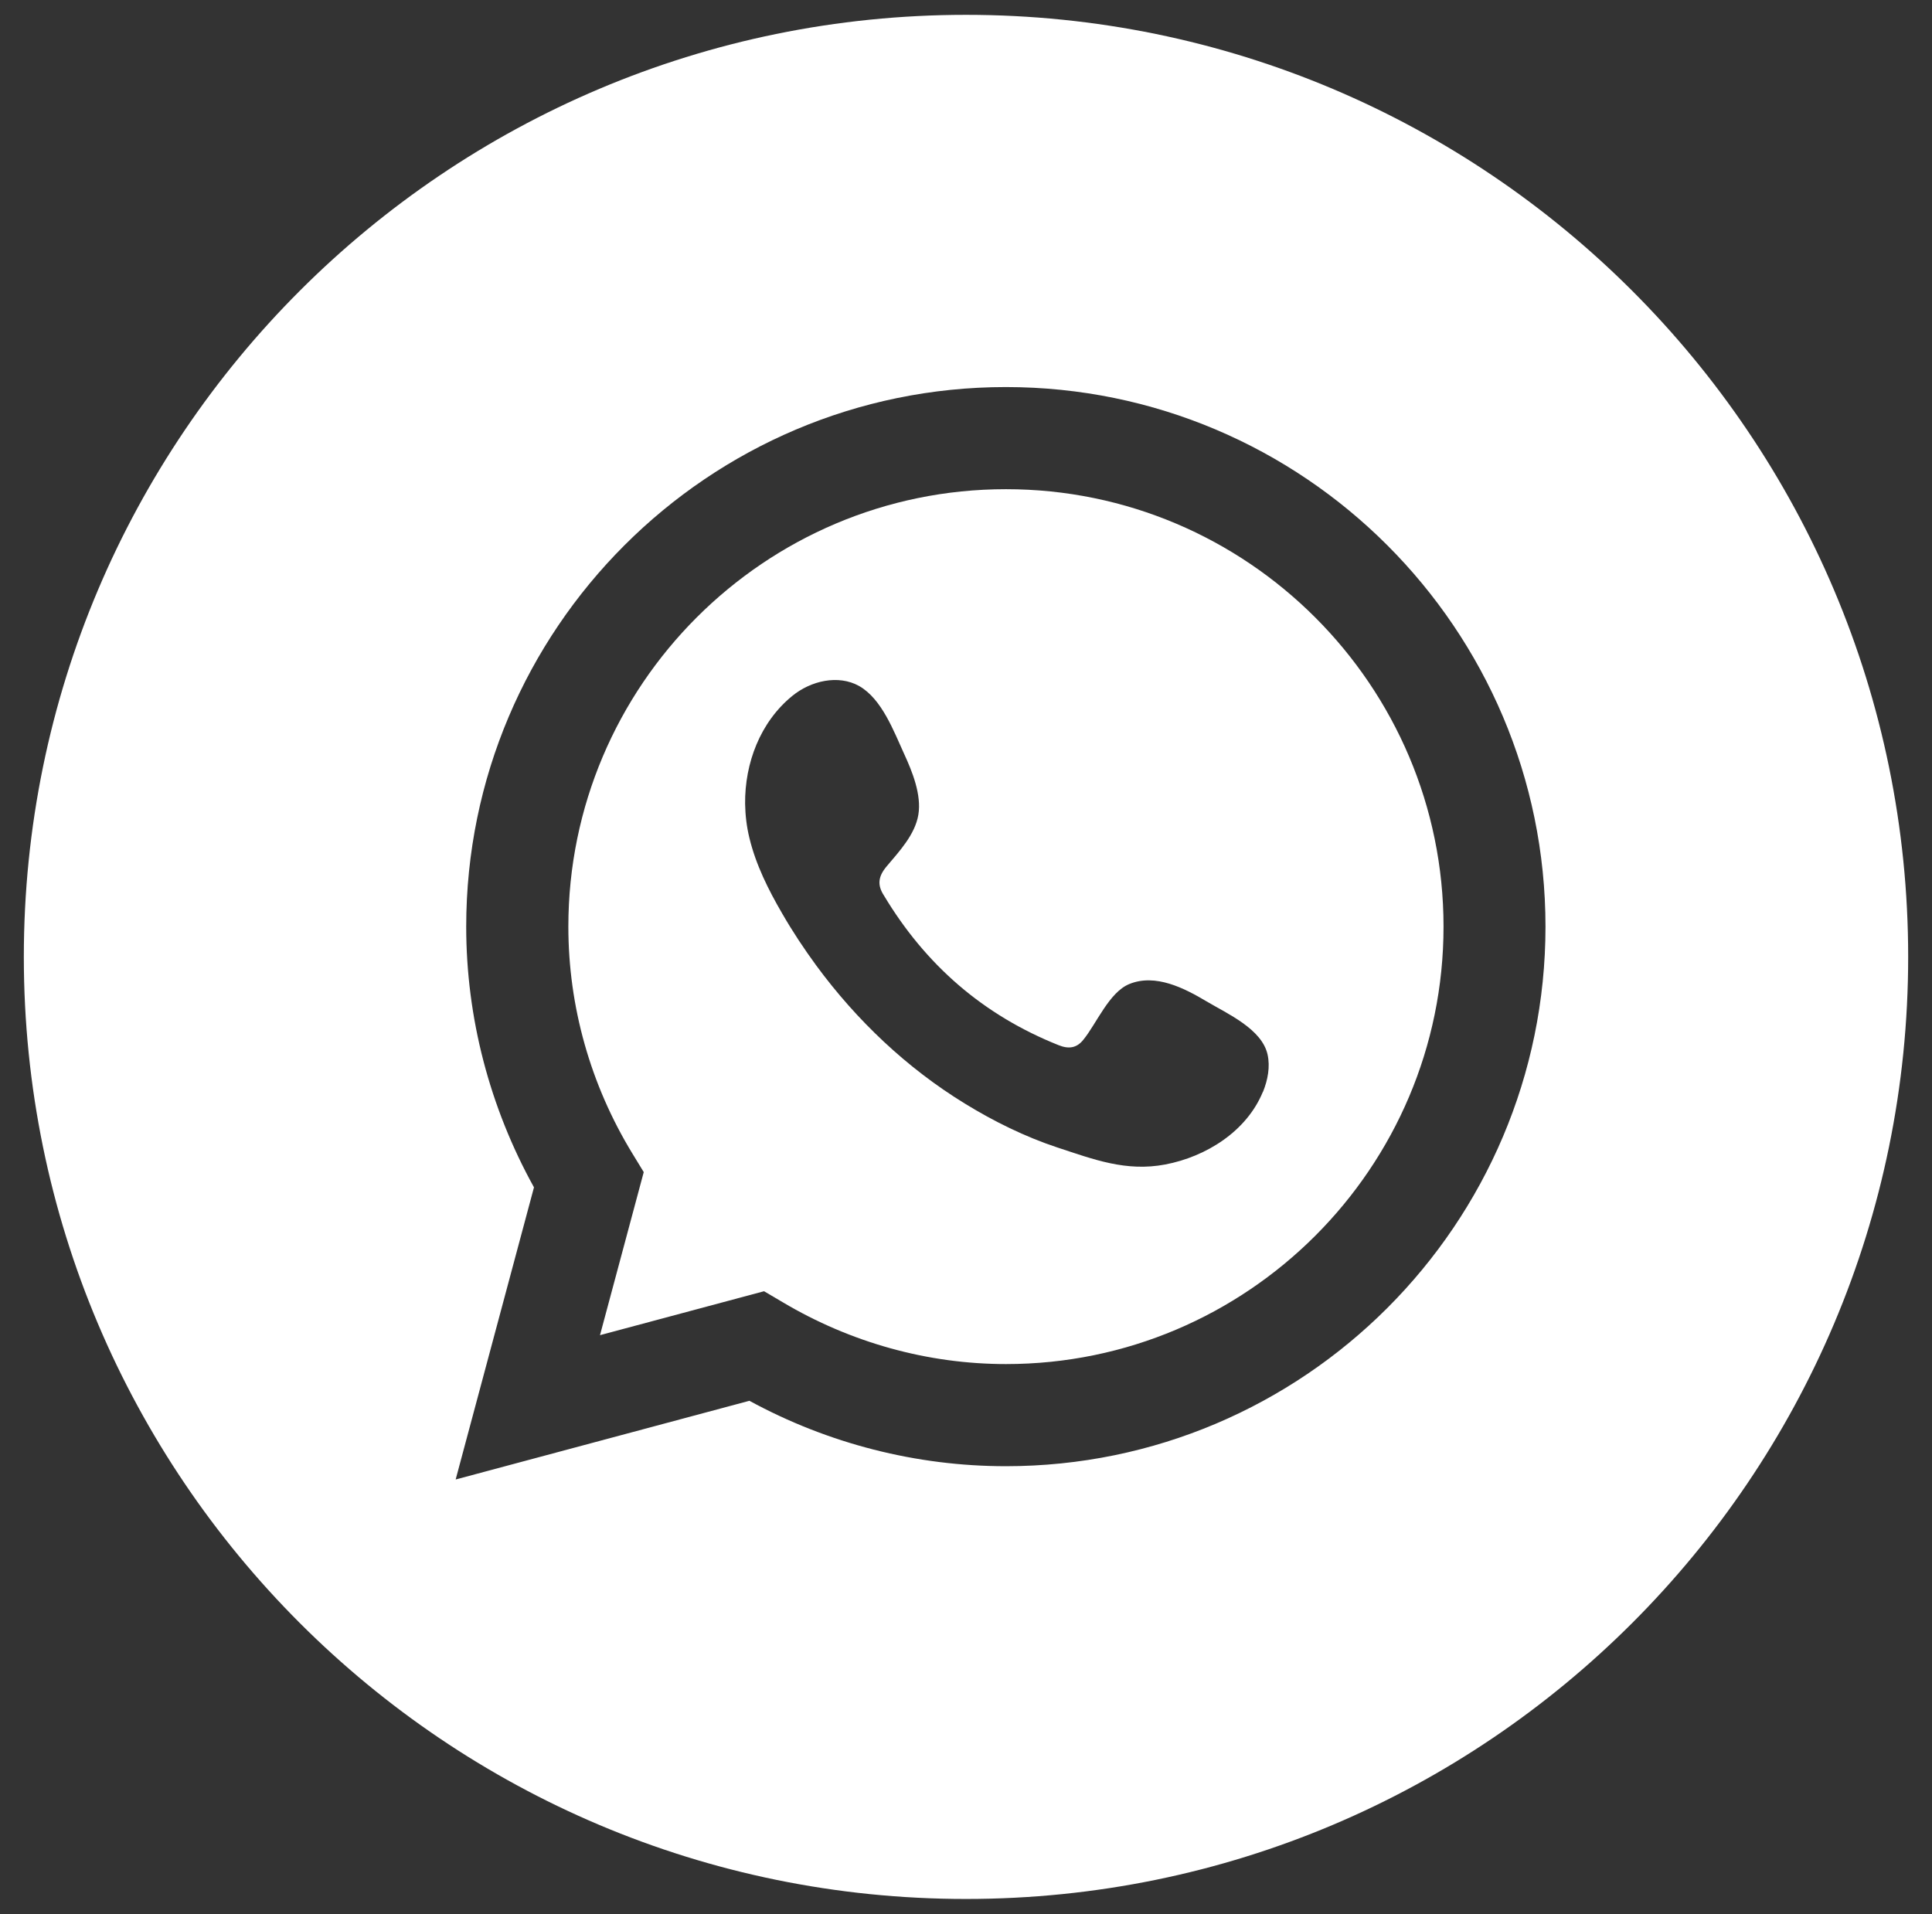<?xml version="1.0" encoding="UTF-8"?><svg id="Fondo" xmlns="http://www.w3.org/2000/svg" viewBox="0 0 98.92 98.01"><rect x="0" y="0" width="98.92" height="98.01" fill="#333333" stroke="none"/><defs><style>.cls-1{fill:#fff;}</style></defs><path class="cls-1" d="M51.5,25.05c-12.35,0-22.4,10.05-22.4,22.4,0,4.08,1.13,8.1,3.28,11.62l.58,.95-2.24,8.35,8.4-2.25,.95,.56c3.48,2.07,7.43,3.17,11.44,3.17,12.35,0,22.4-10.05,22.4-22.4s-10.05-22.4-22.4-22.4Zm13.16,30.86c-.83,2.02-2.9,3.32-5,3.72-2.01,.38-3.66-.26-5.52-.87-1.66-.55-3.26-1.34-4.74-2.25-2.97-1.82-5.54-4.26-7.6-7.06-.63-.86-1.22-1.75-1.75-2.67-.71-1.22-1.35-2.5-1.68-3.87-.14-.57-.21-1.16-.22-1.75-.02-2.08,.77-4.18,2.41-5.52,.95-.78,2.36-1.11,3.43-.51,1.16,.66,1.77,2.31,2.3,3.47,.42,.91,.9,2.1,.73,3.12-.17,1.02-.98,1.88-1.62,2.64-.43,.51-.5,.95-.14,1.5,2.13,3.55,5.08,6.12,8.94,7.66,.52,.21,.93,.15,1.27-.28,.67-.82,1.32-2.43,2.35-2.85,1.34-.55,2.82,.21,3.96,.89,1.06,.63,2.83,1.41,3.12,2.72,.14,.63,.01,1.3-.23,1.9Z"/><path class="cls-1" d="M49.46,.76C22.82,.76,1.22,22.36,1.22,49s21.6,48.24,48.24,48.24,48.24-21.6,48.24-48.24S76.1,.76,49.46,.76Zm2.04,74.32c-4.57,0-9.09-1.15-13.13-3.35l-15.04,4.03,4.01-14.96c-2.27-4.1-3.47-8.69-3.47-13.35,0-15.23,12.39-27.63,27.63-27.63s27.63,12.39,27.63,27.63-12.39,27.63-27.63,27.63Z"/></svg>
